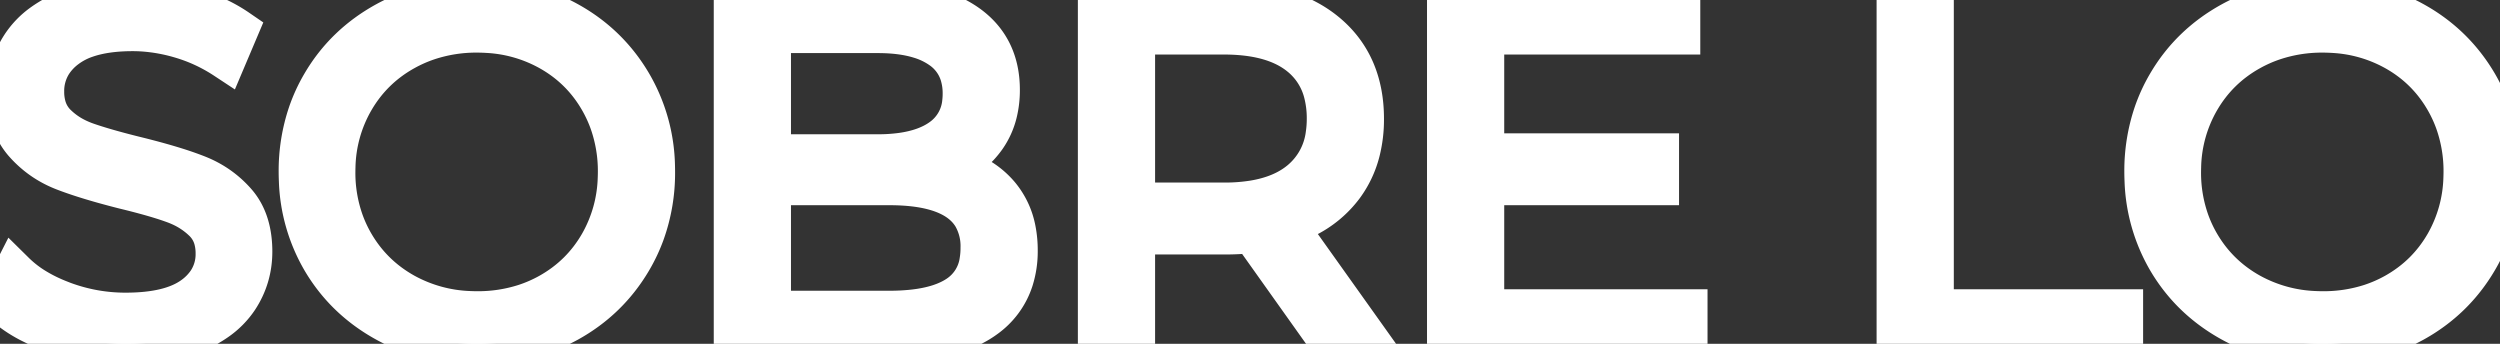 <svg width="56.947" height="7.832" viewBox="0 0 56.947 7.832" xmlns="http://www.w3.org/2000/svg">
<rect x="0" y="0" width="56.947" height="7.832" fill="#333333" stroke="none"/>
<g id="svgGroup" stroke-linecap="round" fill-rule="evenodd" font-size="9pt" stroke="#fff" stroke-width="0.25mm" fill="white" style="stroke:#fff;stroke-width:0.25mm;fill:white">
<path d="M 33.792 7.062 L 38.423 7.062 L 38.423 7.766 L 32.978 7.766 L 32.978 0.066 L 38.258 0.066 L 38.258 0.77 L 33.792 0.77 L 33.792 3.509 L 37.774 3.509 L 37.774 4.202 L 33.792 4.202 L 33.792 7.062 Z M 0 6.831 L 0.319 6.204 A 2.611 2.611 0 0 0 0.841 6.603 Q 1.089 6.75 1.39 6.865 A 4.397 4.397 0 0 0 1.43 6.881 Q 2.123 7.139 2.86 7.139 Q 3.894 7.139 4.411 6.76 A 1.347 1.347 0 0 0 4.736 6.429 A 1.142 1.142 0 0 0 4.928 5.775 A 1.232 1.232 0 0 0 4.889 5.455 A 0.898 0.898 0 0 0 4.647 5.038 A 1.834 1.834 0 0 0 4.12 4.68 A 2.2 2.2 0 0 0 3.96 4.615 A 6.165 6.165 0 0 0 3.674 4.519 Q 3.326 4.411 2.827 4.29 A 18.938 18.938 0 0 1 2.318 4.154 Q 1.813 4.011 1.464 3.876 A 5.536 5.536 0 0 1 1.441 3.867 Q 0.924 3.663 0.556 3.245 A 1.409 1.409 0 0 1 0.253 2.663 Q 0.187 2.414 0.187 2.112 Q 0.187 1.529 0.495 1.051 A 1.86 1.86 0 0 1 0.977 0.55 A 2.616 2.616 0 0 1 1.441 0.286 A 3.021 3.021 0 0 1 2.082 0.086 Q 2.388 0.024 2.741 0.007 A 5.805 5.805 0 0 1 3.025 0 Q 3.685 0 4.318 0.182 A 4.173 4.173 0 0 1 4.941 0.413 A 3.282 3.282 0 0 1 5.412 0.682 L 5.137 1.331 Q 4.653 1.012 4.103 0.853 A 3.979 3.979 0 0 0 3.29 0.703 A 3.559 3.559 0 0 0 3.025 0.693 Q 2.397 0.693 1.961 0.844 A 1.628 1.628 0 0 0 1.502 1.084 A 1.361 1.361 0 0 0 1.17 1.438 A 1.197 1.197 0 0 0 0.99 2.09 A 1.234 1.234 0 0 0 1.032 2.42 A 0.92 0.92 0 0 0 1.271 2.833 A 1.741 1.741 0 0 0 1.748 3.168 A 2.159 2.159 0 0 0 1.975 3.262 Q 2.379 3.403 3.048 3.57 A 24.529 24.529 0 0 0 3.113 3.586 Q 3.682 3.727 4.105 3.864 A 7.21 7.21 0 0 1 4.483 3.999 Q 5.005 4.202 5.368 4.615 Q 5.712 5.006 5.73 5.659 A 2.645 2.645 0 0 1 5.731 5.731 Q 5.731 6.314 5.418 6.793 A 1.85 1.85 0 0 1 4.927 7.291 A 2.628 2.628 0 0 1 4.455 7.552 A 3.176 3.176 0 0 1 3.794 7.751 Q 3.37 7.832 2.86 7.832 Q 2.002 7.832 1.216 7.557 A 4.051 4.051 0 0 1 0.676 7.326 Q 0.268 7.113 0 6.831 Z M 31.174 7.766 L 30.283 7.766 L 28.523 5.291 A 5.509 5.509 0 0 1 27.986 5.324 A 6.089 6.089 0 0 1 27.907 5.324 L 25.839 5.324 L 25.839 7.766 L 25.025 7.766 L 25.025 0.066 L 27.907 0.066 A 4.982 4.982 0 0 1 28.825 0.146 Q 29.662 0.303 30.217 0.77 Q 31.053 1.474 31.053 2.706 A 2.956 2.956 0 0 1 30.966 3.442 A 2.268 2.268 0 0 1 30.597 4.23 A 2.375 2.375 0 0 1 29.721 4.953 A 3.144 3.144 0 0 1 29.293 5.126 L 31.174 7.766 Z M 20.273 7.766 L 16.731 7.766 L 16.731 0.066 L 20.053 0.066 A 5.188 5.188 0 0 1 20.801 0.117 Q 21.193 0.174 21.513 0.296 A 2.301 2.301 0 0 1 22.05 0.583 Q 22.759 1.1 22.759 2.046 A 2.164 2.164 0 0 1 22.699 2.568 A 1.661 1.661 0 0 1 22.445 3.13 A 1.843 1.843 0 0 1 21.716 3.737 A 2.265 2.265 0 0 1 21.582 3.795 A 2.54 2.54 0 0 1 22.132 3.978 A 1.818 1.818 0 0 1 22.753 4.45 A 1.715 1.715 0 0 1 23.122 5.234 A 2.425 2.425 0 0 1 23.166 5.709 A 2.134 2.134 0 0 1 23.067 6.375 A 1.694 1.694 0 0 1 22.434 7.233 Q 21.912 7.614 21.033 7.723 A 6.199 6.199 0 0 1 20.273 7.766 Z M 43.219 7.766 L 43.219 0.066 L 44.033 0.066 L 44.033 7.062 L 48.345 7.062 L 48.345 7.766 L 43.219 7.766 Z M 9.459 7.612 A 4.413 4.413 0 0 0 10.868 7.832 A 4.948 4.948 0 0 0 11.22 7.82 A 4.105 4.105 0 0 0 12.931 7.326 Q 13.849 6.82 14.377 5.924 A 3.744 3.744 0 0 0 14.667 5.312 A 4.022 4.022 0 0 0 14.905 3.916 A 4.593 4.593 0 0 0 14.903 3.778 A 3.85 3.85 0 0 0 14.377 1.909 Q 13.849 1.012 12.931 0.506 A 3.955 3.955 0 0 0 12.179 0.188 A 4.452 4.452 0 0 0 10.868 0 A 4.967 4.967 0 0 0 10.62 0.006 A 4.166 4.166 0 0 0 8.795 0.512 Q 7.865 1.023 7.343 1.914 A 3.714 3.714 0 0 0 7.034 2.583 A 4.06 4.06 0 0 0 6.82 3.916 A 4.598 4.598 0 0 0 6.825 4.122 A 3.834 3.834 0 0 0 7.342 5.918 Q 7.865 6.809 8.795 7.321 A 4.023 4.023 0 0 0 9.459 7.612 Z M 51.501 7.612 A 4.413 4.413 0 0 0 52.91 7.832 A 4.948 4.948 0 0 0 53.262 7.82 A 4.105 4.105 0 0 0 54.973 7.326 Q 55.891 6.82 56.419 5.924 A 3.744 3.744 0 0 0 56.709 5.312 A 4.022 4.022 0 0 0 56.947 3.916 A 4.593 4.593 0 0 0 56.945 3.778 A 3.85 3.85 0 0 0 56.419 1.909 Q 55.891 1.012 54.973 0.506 A 3.955 3.955 0 0 0 54.221 0.188 A 4.452 4.452 0 0 0 52.91 0 A 4.967 4.967 0 0 0 52.662 0.006 A 4.166 4.166 0 0 0 50.837 0.512 Q 49.907 1.023 49.385 1.914 A 3.714 3.714 0 0 0 49.076 2.583 A 4.06 4.06 0 0 0 48.862 3.916 A 4.598 4.598 0 0 0 48.867 4.122 A 3.834 3.834 0 0 0 49.384 5.918 Q 49.907 6.809 50.837 7.321 A 4.023 4.023 0 0 0 51.501 7.612 Z M 10.868 7.106 A 3.479 3.479 0 0 0 11.966 6.937 A 3.153 3.153 0 0 0 12.518 6.694 Q 13.255 6.281 13.673 5.55 A 3.201 3.201 0 0 0 14.088 4.056 A 3.81 3.81 0 0 0 14.091 3.916 A 3.354 3.354 0 0 0 13.902 2.781 A 3.105 3.105 0 0 0 13.673 2.283 Q 13.255 1.551 12.518 1.139 A 3.262 3.262 0 0 0 11.094 0.733 A 3.903 3.903 0 0 0 10.868 0.726 A 3.491 3.491 0 0 0 9.743 0.904 A 3.2 3.2 0 0 0 9.212 1.139 Q 8.47 1.551 8.047 2.283 A 3.175 3.175 0 0 0 7.625 3.804 A 3.776 3.776 0 0 0 7.623 3.916 A 3.307 3.307 0 0 0 7.823 5.076 A 3.088 3.088 0 0 0 8.046 5.55 Q 8.47 6.281 9.213 6.694 A 3.309 3.309 0 0 0 10.698 7.102 A 3.939 3.939 0 0 0 10.868 7.106 Z M 52.91 7.106 A 3.479 3.479 0 0 0 54.008 6.937 A 3.153 3.153 0 0 0 54.56 6.694 Q 55.297 6.281 55.715 5.55 A 3.201 3.201 0 0 0 56.13 4.056 A 3.81 3.81 0 0 0 56.133 3.916 A 3.354 3.354 0 0 0 55.944 2.781 A 3.105 3.105 0 0 0 55.715 2.283 Q 55.297 1.551 54.56 1.139 A 3.262 3.262 0 0 0 53.136 0.733 A 3.903 3.903 0 0 0 52.91 0.726 A 3.491 3.491 0 0 0 51.785 0.904 A 3.2 3.2 0 0 0 51.254 1.139 Q 50.512 1.551 50.089 2.283 A 3.175 3.175 0 0 0 49.667 3.804 A 3.776 3.776 0 0 0 49.665 3.916 A 3.307 3.307 0 0 0 49.865 5.076 A 3.088 3.088 0 0 0 50.088 5.55 Q 50.512 6.281 51.255 6.694 A 3.309 3.309 0 0 0 52.74 7.102 A 3.939 3.939 0 0 0 52.91 7.106 Z M 27.885 0.77 L 25.839 0.77 L 25.839 4.631 L 27.885 4.631 A 4.148 4.148 0 0 0 28.547 4.582 Q 29.218 4.473 29.634 4.125 A 1.651 1.651 0 0 0 30.213 3.067 A 2.412 2.412 0 0 0 30.239 2.706 A 2.308 2.308 0 0 0 30.168 2.115 A 1.597 1.597 0 0 0 29.634 1.271 Q 29.156 0.875 28.34 0.792 A 4.509 4.509 0 0 0 27.885 0.77 Z M 20.262 4.202 L 17.545 4.202 L 17.545 7.095 L 20.262 7.095 A 4.864 4.864 0 0 0 20.831 7.064 Q 21.453 6.991 21.824 6.743 A 1.147 1.147 0 0 0 22.329 5.941 A 1.802 1.802 0 0 0 22.352 5.643 A 1.374 1.374 0 0 0 22.173 4.922 Q 21.74 4.202 20.262 4.202 Z M 19.998 0.737 L 17.545 0.737 L 17.545 3.531 L 19.998 3.531 A 3.936 3.936 0 0 0 20.54 3.496 Q 21.091 3.419 21.439 3.174 A 1.154 1.154 0 0 0 21.934 2.329 A 1.66 1.66 0 0 0 21.945 2.134 A 1.458 1.458 0 0 0 21.88 1.686 A 1.135 1.135 0 0 0 21.439 1.095 A 1.72 1.72 0 0 0 20.946 0.86 Q 20.546 0.737 19.998 0.737 Z" vector-effect="non-scaling-stroke"/>
</g>
</svg>